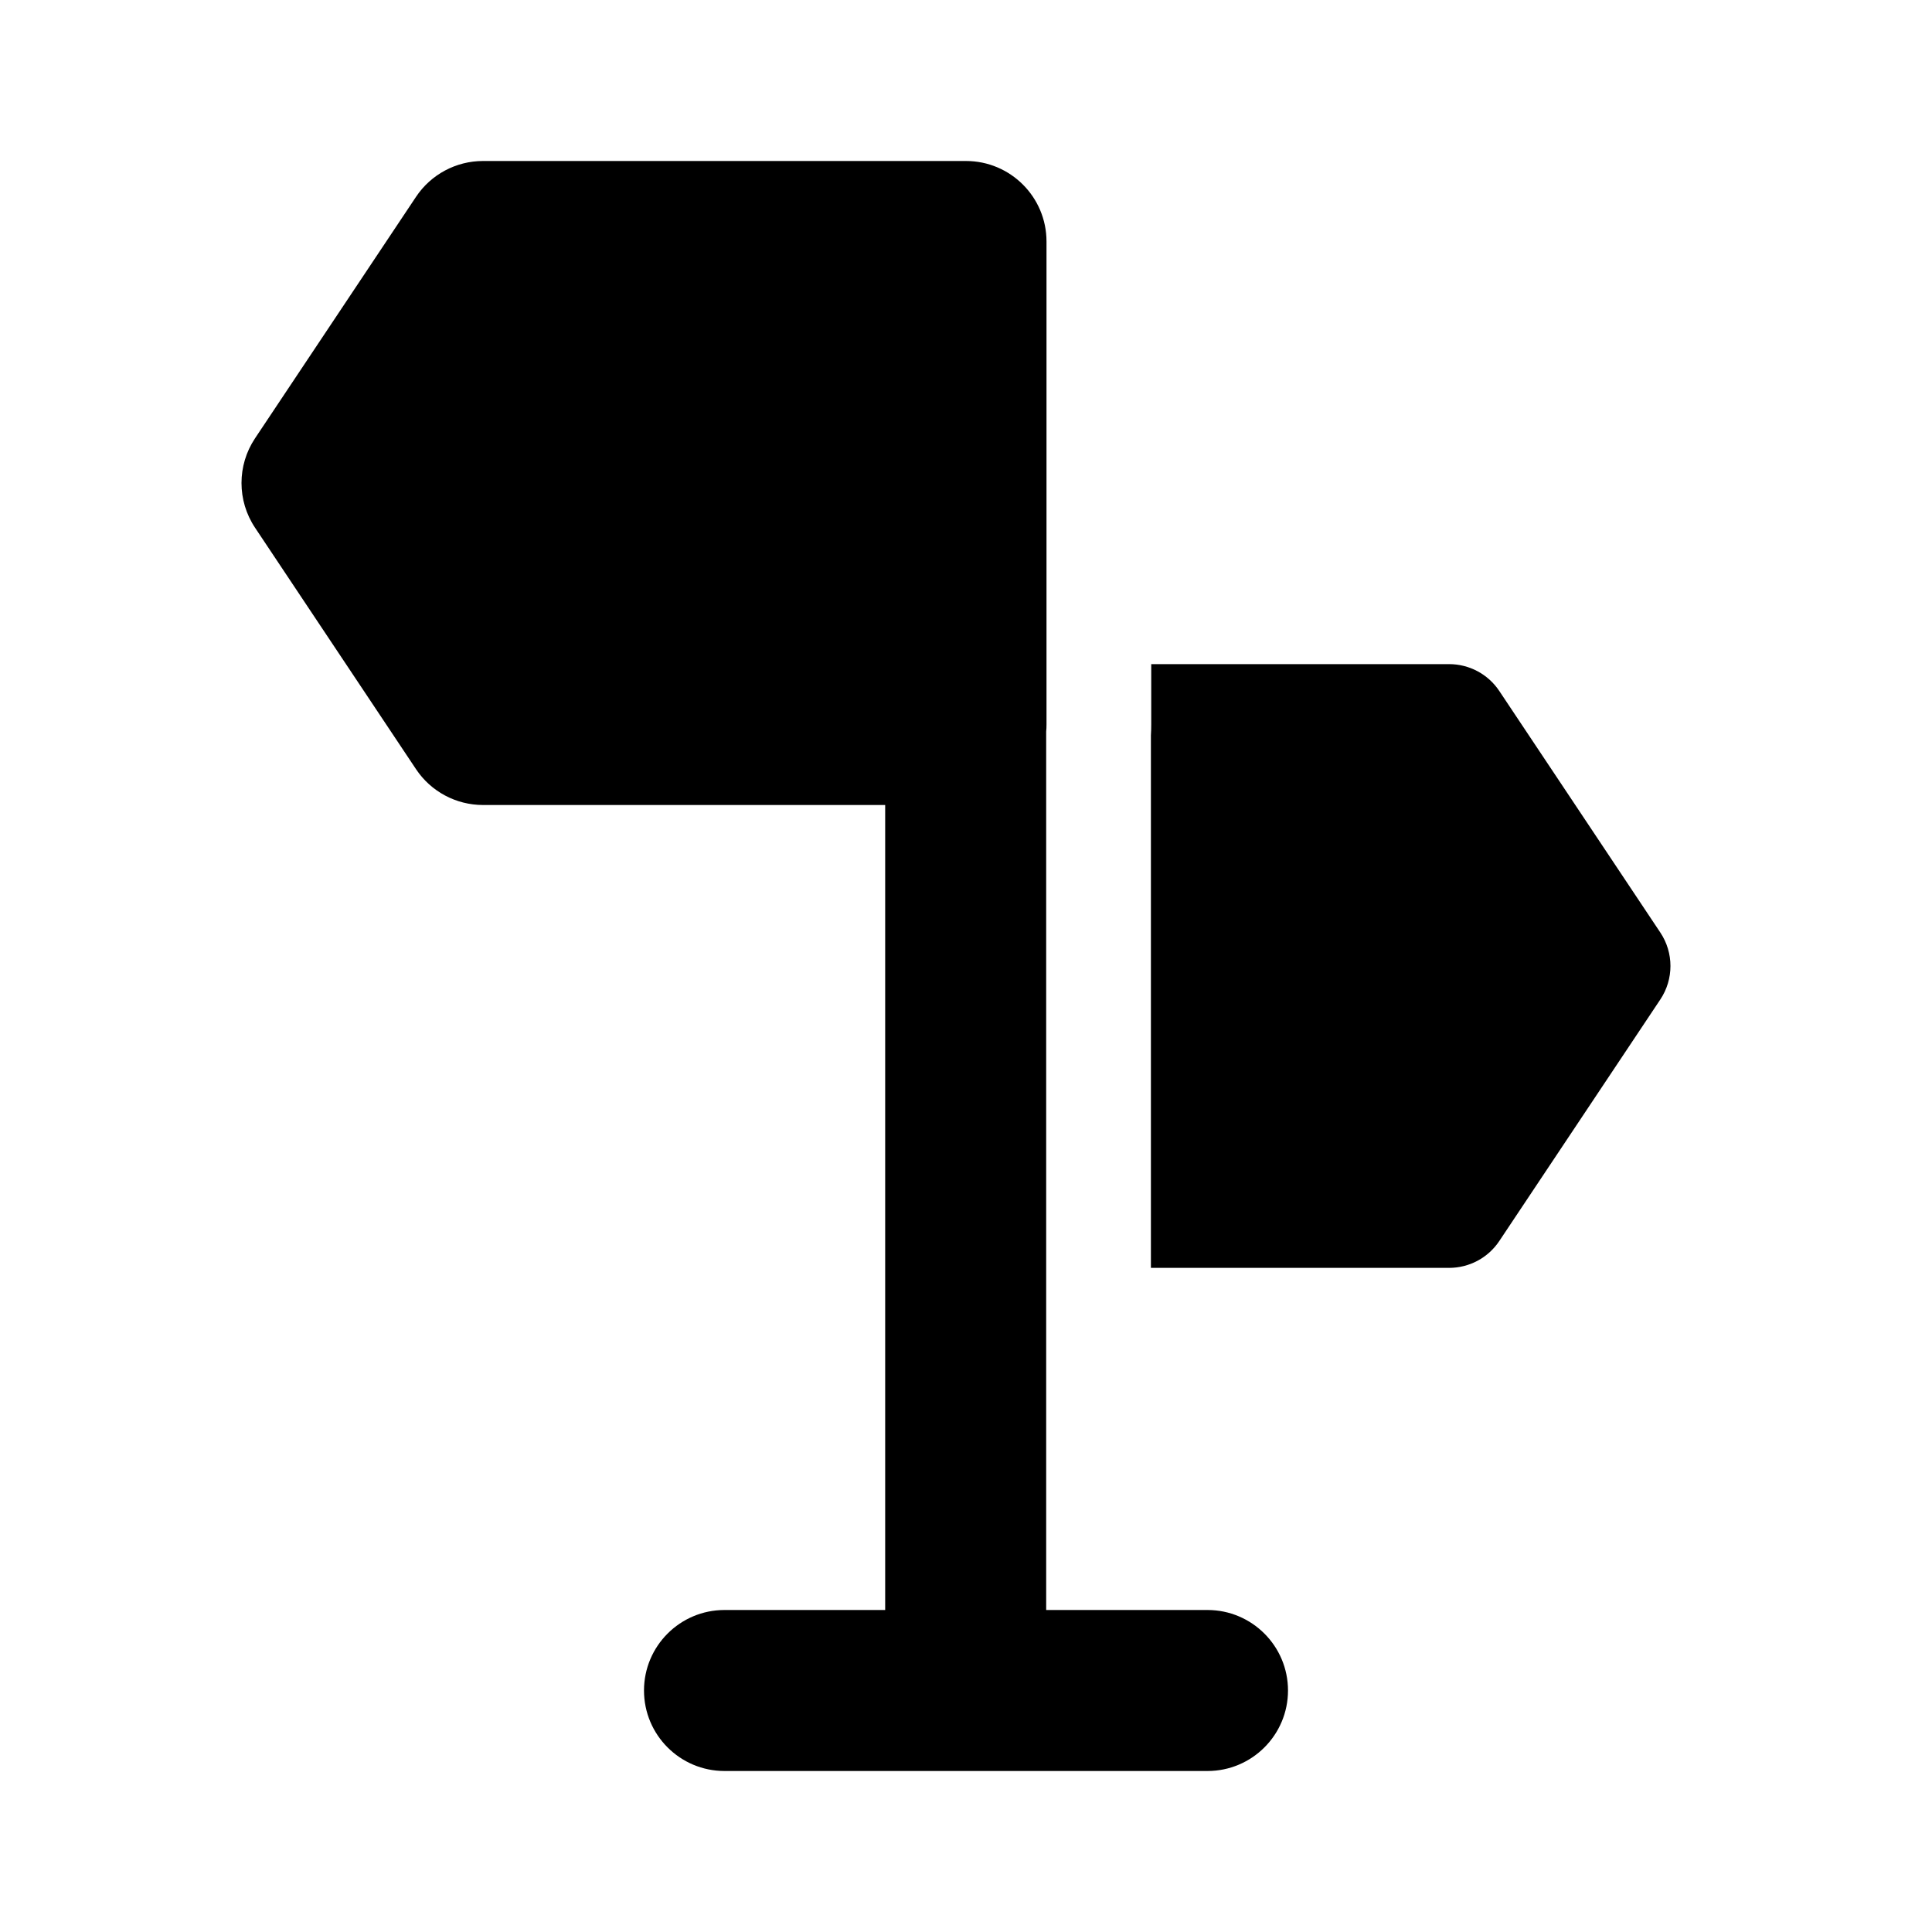 <svg width="24" height="24" viewBox="0 0 24 24" xmlns="http://www.w3.org/2000/svg">
    <path fill-rule="evenodd" clip-rule="evenodd" d="M5.168 2.445C5.353 2.167 5.666 2 6 2H12C12.552 2 13 2.448 13 3V9C13 9.03 12.999 9.06 12.996 9.089V21.005H10.996V10H6C5.666 10 5.353 9.833 5.168 9.555L3.168 6.555C2.944 6.219 2.944 5.781 3.168 5.445L5.168 2.445Z"/>
    <path d="M14.301 8.25H18.001C18.252 8.25 18.486 8.375 18.625 8.584L20.625 11.584C20.793 11.836 20.793 12.164 20.625 12.416L18.625 15.416C18.486 15.625 18.252 15.75 18.001 15.75H14.297V9.134C14.3 9.09 14.301 9.045 14.301 9V8.25Z"/>
    <path fill-rule="evenodd" clip-rule="evenodd" d="M8 21C8 20.448 8.448 20 9 20L15 20C15.552 20 16 20.448 16 21C16 21.552 15.552 22 15 22L9 22C8.448 22 8 21.552 8 21Z"/>
</svg>
